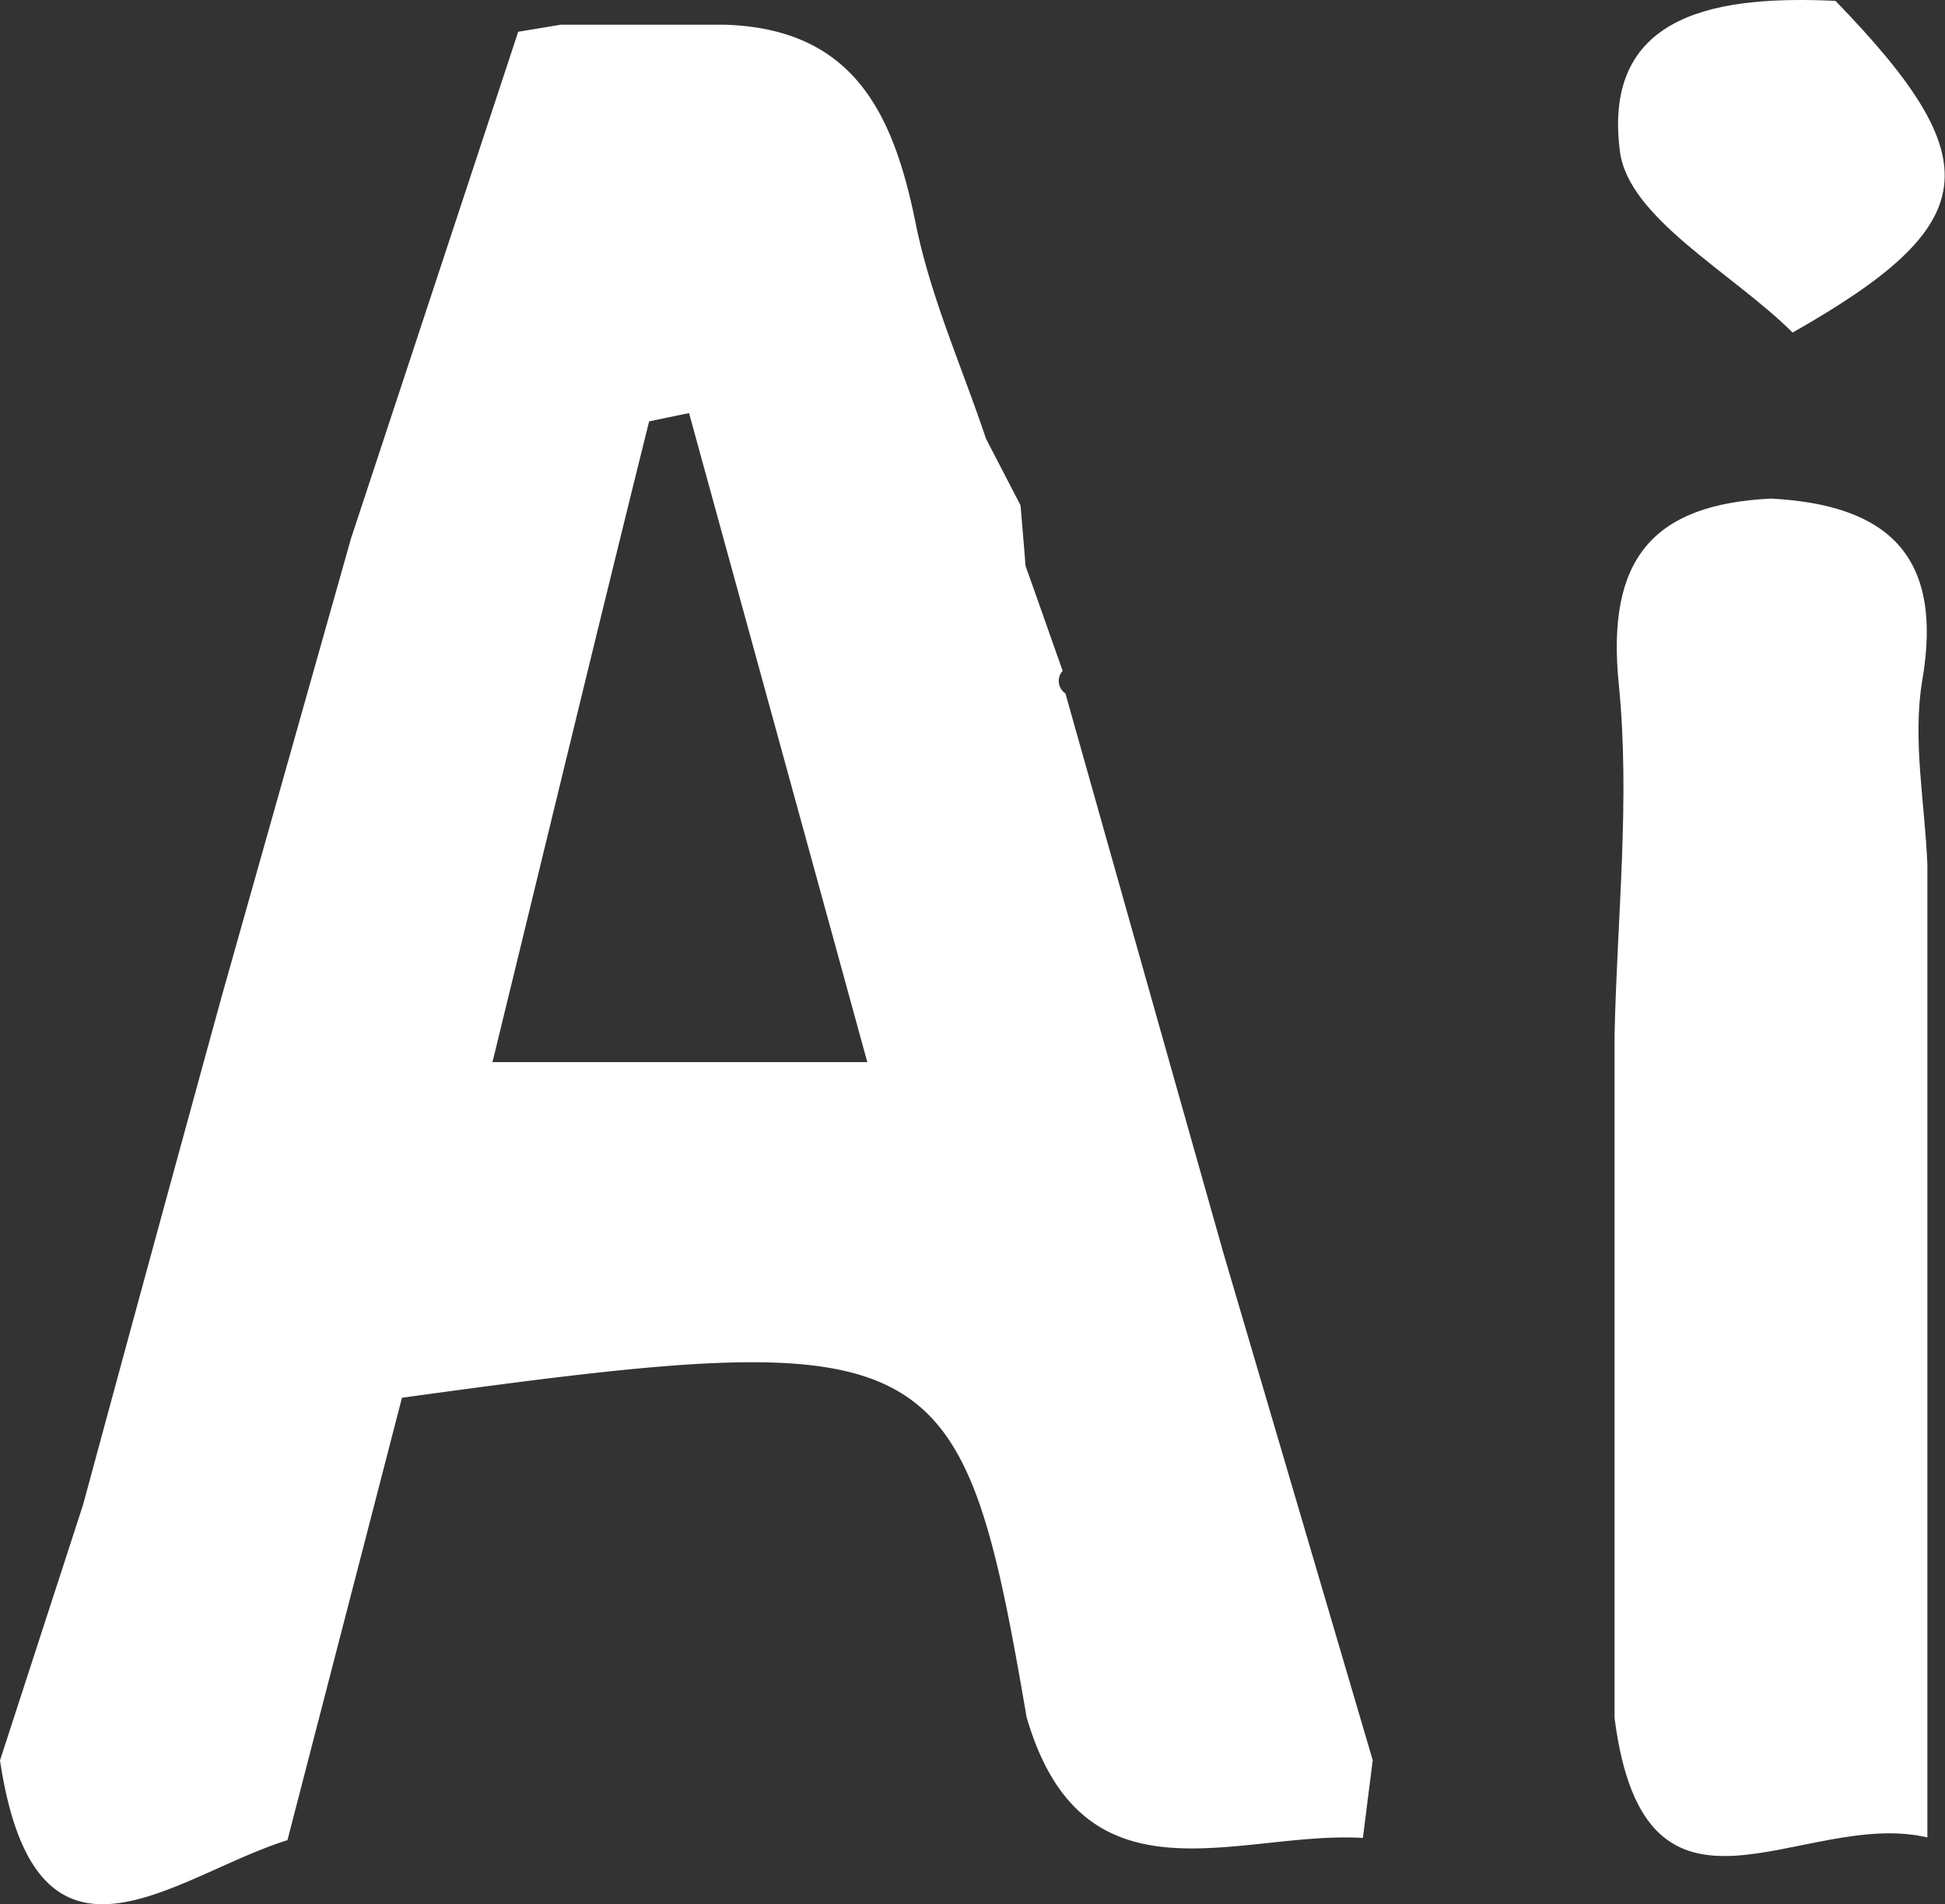 <svg id="Layer_1" data-name="Layer 1" xmlns="http://www.w3.org/2000/svg" viewBox="0 0 112.6 110.23"><rect x="0" y="0" width="112.6" height="110.23" fill="#333333" stroke="none"/><defs><style>.cls-1{fill:#fff;}</style></defs><title>Ai</title><path class="cls-1" d="M668,768.42l4.81-14.8q4-14.77,8.06-29.55l7.45-26.38L698,668.36l2.46-.41,9.51,0c7.48.24,9.77,5.17,11.05,11.55.86,4.24,2.68,8.28,4.06,12.41l2,3.86c.1,1.17.2,2.34.29,3.51.72,2,1.43,4.05,2.15,6.07a.87.87,0,0,0,.16,1.31q4.56,16.18,9.14,32.37l8.65,29.38-.57,4.5c-7.18-.44-16.2,4.26-19.47-7-3.76-22-5.18-22.76-36.16-18.48-2.16,8.36-4.4,17-6.63,25.61C678.09,775.07,670.09,782.33,668,768.42ZM718.21,728l-10.32-37.57-2.31.48c-3,12.06-5.9,24.11-9.07,37.09Z" transform="translate(-668 -666.52)"/><path class="cls-1" d="M770.53,695.38c6.68.36,10,3.22,8.76,10.49-.59,3.46.15,7.14.29,10.71v56.3c-7.27-1.71-16.34,6.83-18.11-6.91q0-19.74,0-39.5c.14-6.8.92-13.67.24-20.39C761,698.91,763.65,695.71,770.53,695.38Z" transform="translate(-668 -666.52)"/><path class="cls-1" d="M774.26,666.57c9,9.29,8.58,12.92-2.48,19.2-3.51-3.48-9.51-6.63-10-10.49C760.72,667.1,767.75,666.27,774.26,666.57Z" transform="translate(-668 -666.52)"/></svg>
